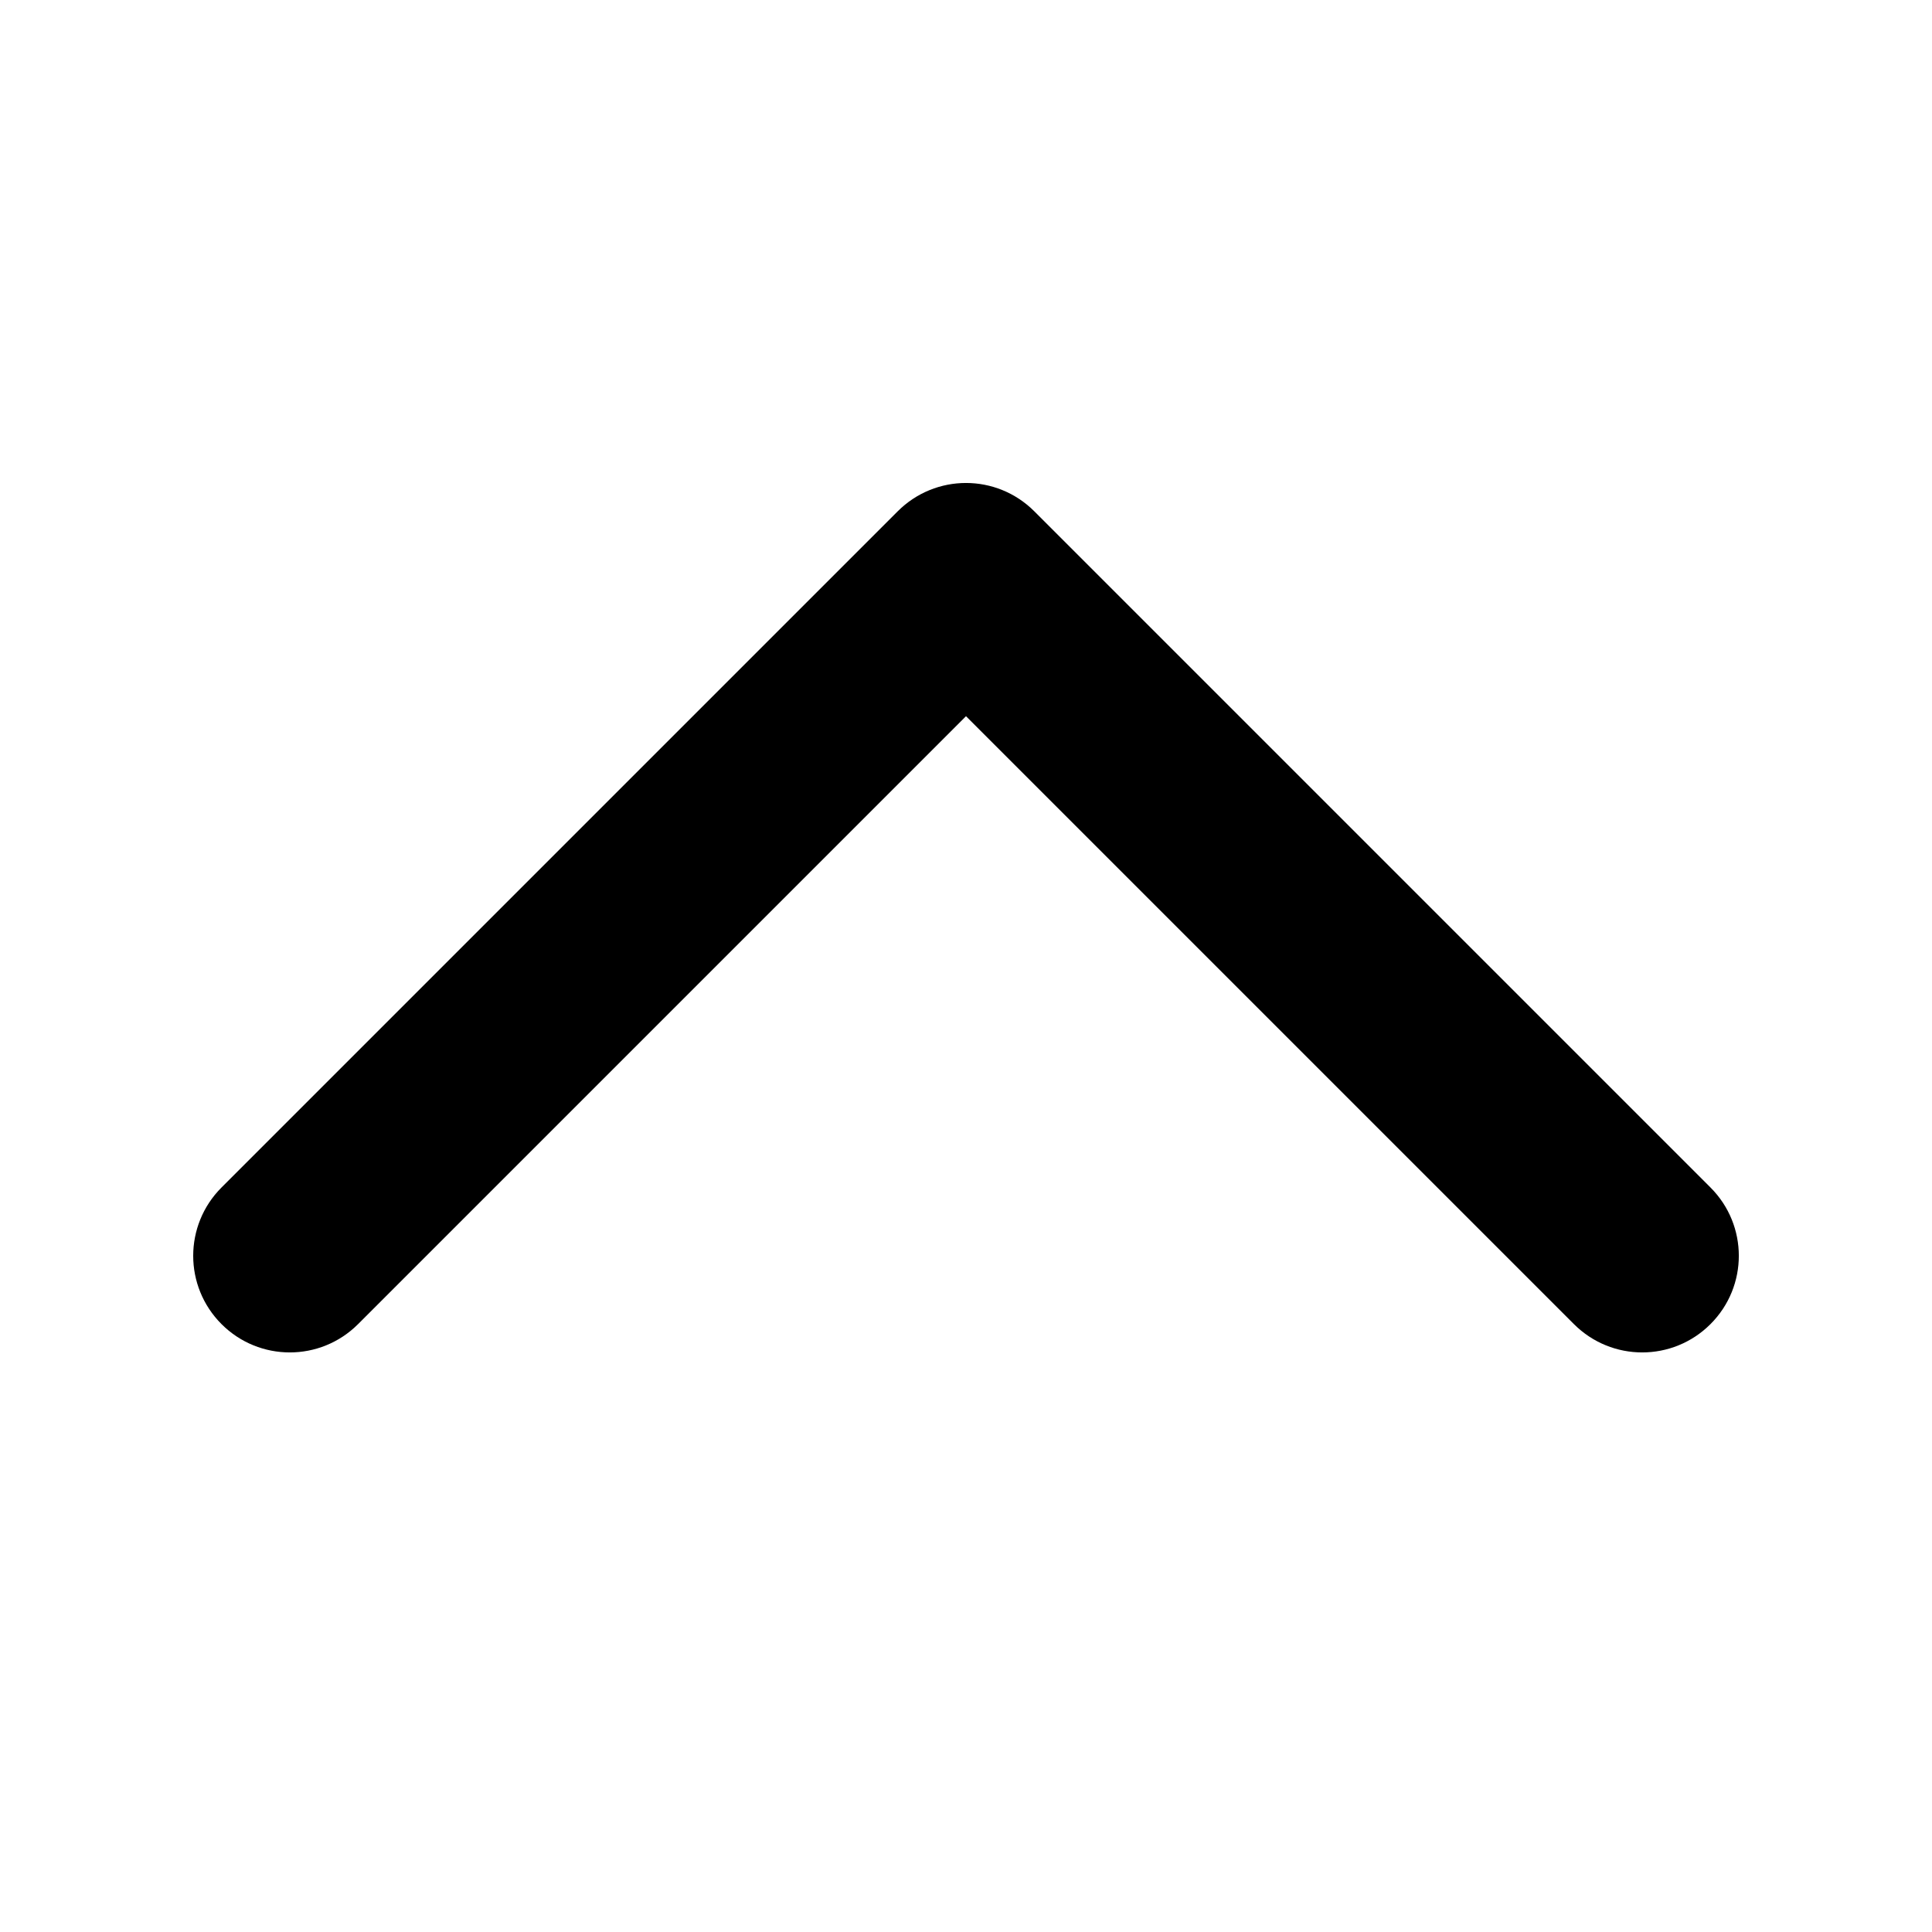 <svg id="chevron-up" viewBox="0 0 20 20" xmlns="http://www.w3.org/2000/svg">
  <path d="M2,13 C2,12.744 2.098,12.488 2.293,12.293 L9.293,5.293 C9.684,4.902 10.316,4.902 10.707,5.293 L17.707,12.293 C18.098,12.684 18.098,13.316 17.707,13.707 C17.316,14.098 16.684,14.098 16.293,13.707 L10,7.414 L3.707,13.707 C3.316,14.098 2.684,14.098 2.293,13.707 C2.098,13.512 2,13.256 2,13"/>
</svg>
